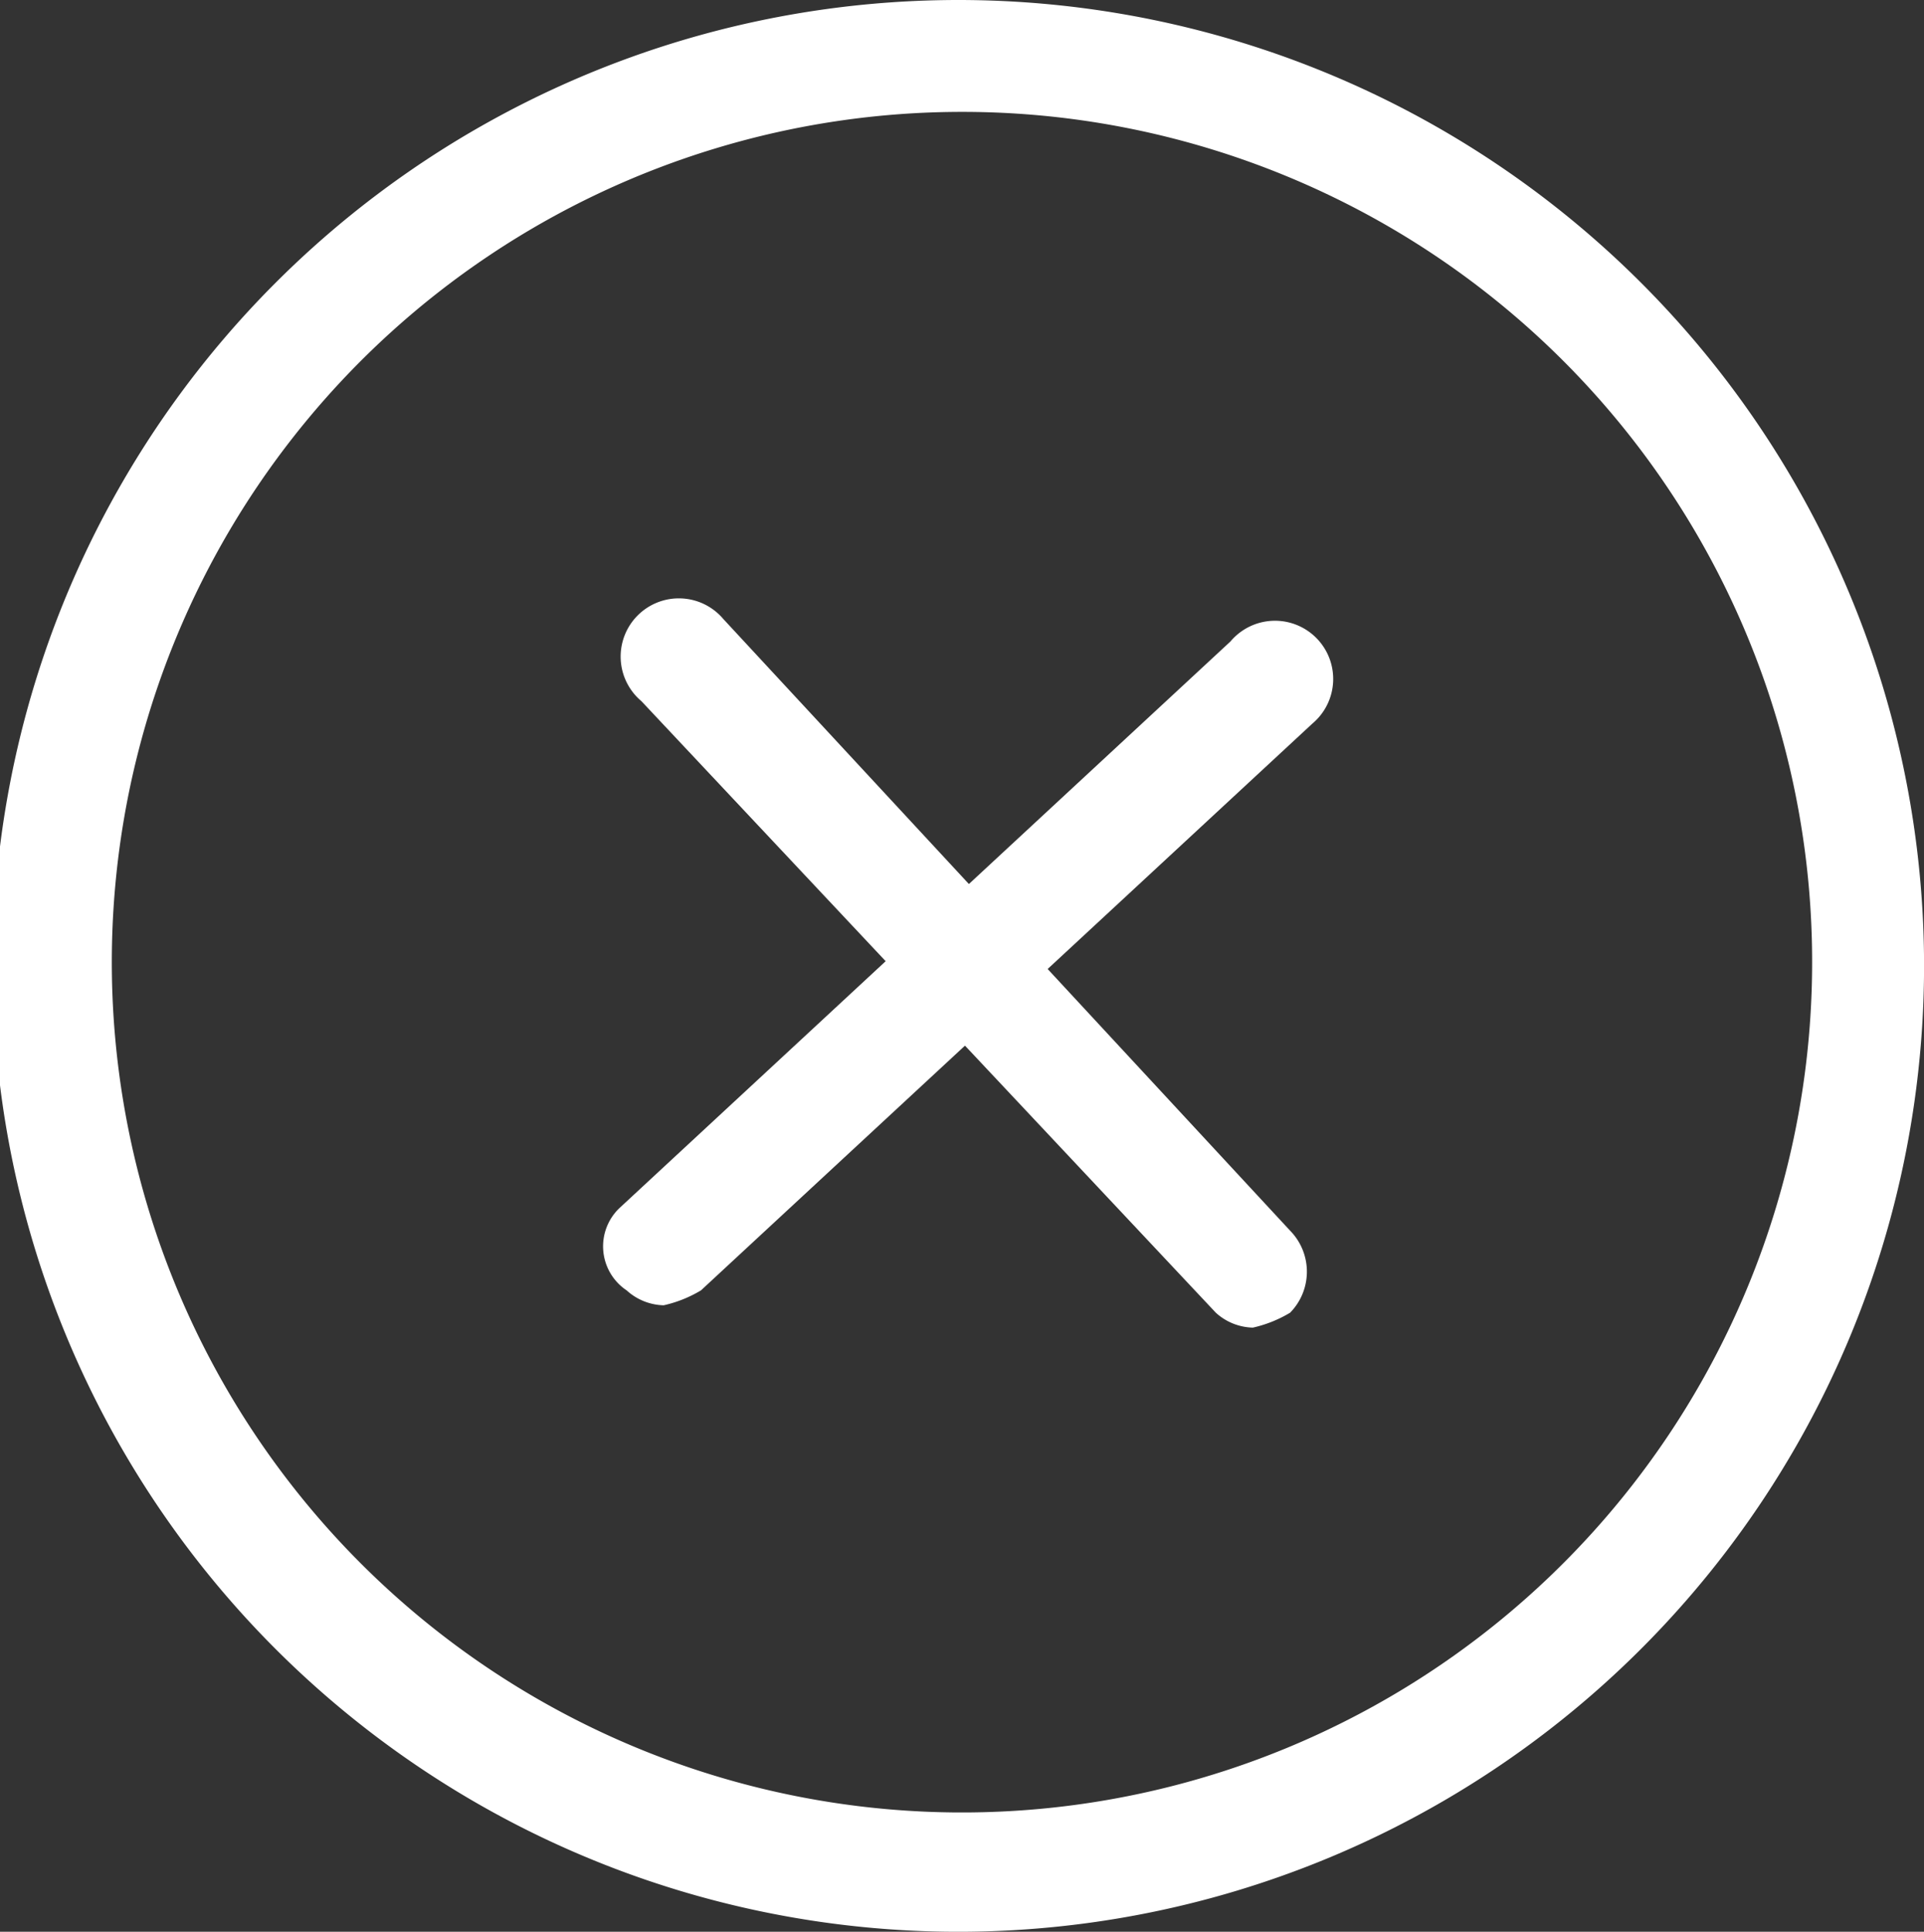 <svg xmlns="http://www.w3.org/2000/svg" viewBox="0 0 36.359 36.5">
  <rect x="0" y="0" width="36.359" height="36.5" fill="#333333" stroke="none"/>
  <defs>
    <style>
      .cls-1 {
        fill: #fff;
      }
    </style>
  </defs>
  <g id="Group_1946" data-name="Group 1946" transform="translate(-523 -345)">
    <g id="Group_1948" data-name="Group 1948">
      <g id="Group_1947" data-name="Group 1947">
        <path id="Path_1475" data-name="Path 1475" class="cls-1" d="M20.248,21.78a1.076,1.076,0,0,1-.7-.282L8.692,9.942a1.1,1.1,0,1,1,1.55-1.55l10.71,11.556a1.106,1.106,0,0,1,0,1.55A2.381,2.381,0,0,1,20.248,21.78Z" transform="translate(526.428 348.305)"/>
        <g id="Group_1943" data-name="Group 1943">
          <path id="Path_1474" data-name="Path 1474" class="cls-1" d="M18.18,36.5a18.25,18.25,0,1,1,18.18-18.32A18.254,18.254,0,0,1,18.18,36.5Zm0-34.386A16.066,16.066,0,1,0,34.245,18.18,16.059,16.059,0,0,0,18.18,2.114Z" transform="translate(523 345)"/>
          <path id="Path_1476" data-name="Path 1476" class="cls-1" d="M9.233,21.235a1.076,1.076,0,0,1-.7-.282,1,1,0,0,1-.141-1.55L19.944,8.692a1.1,1.1,0,1,1,1.55,1.55L9.938,20.953A2.381,2.381,0,0,1,9.233,21.235Z" transform="translate(526.309 348.428)"/>
        </g>
      </g>
    </g>
  </g>
</svg>
